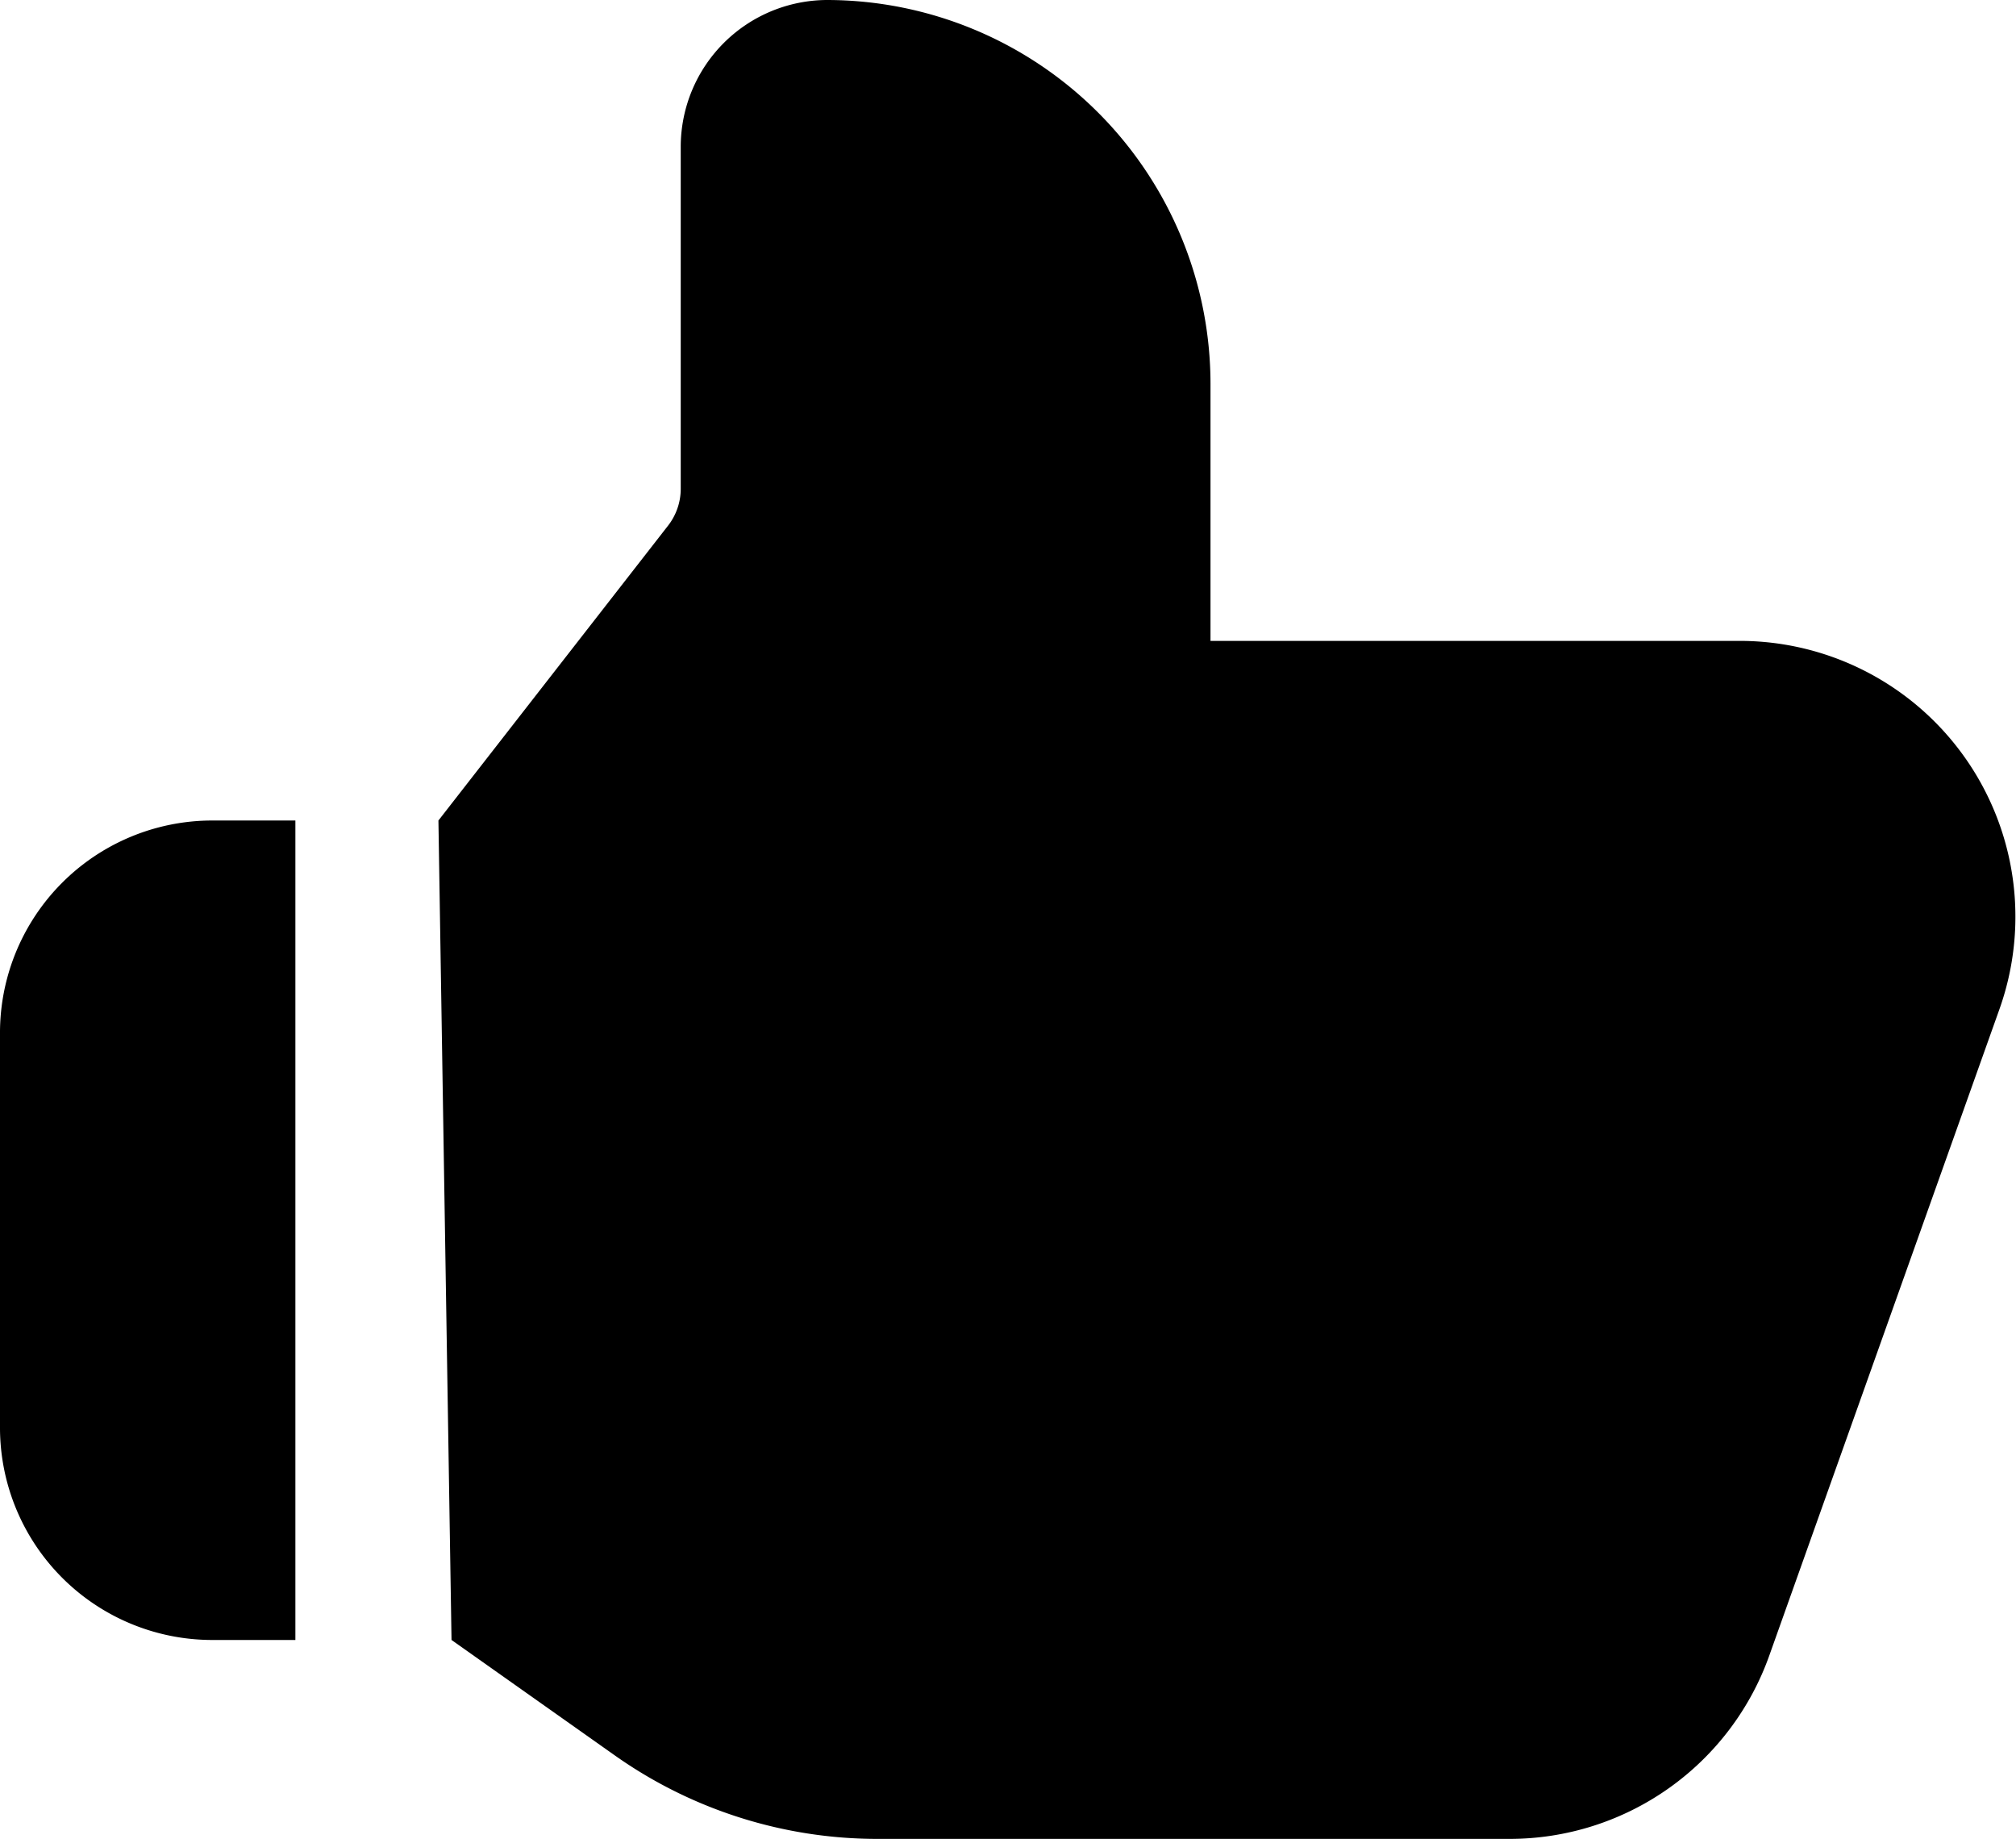 <svg xmlns="http://www.w3.org/2000/svg" viewBox="0 0 58.49 53.34"><title>like</title><g id="Layer_2" data-name="Layer 2"><g id="Layer_1-2" data-name="Layer 1"><g id="like"><path d="M8.57,23.8H6.16A6.16,6.16,0,0,0,0,30V41.42a6.16,6.16,0,0,0,6.16,6.15H8.57Z"/><path d="M13.1,47.57l4.74,3.35a13.21,13.21,0,0,0,7.64,2.42H43.79A8,8,0,0,0,51.34,48L58,29.3a8,8,0,0,0-7.55-10.71H35.12V11.13A11.14,11.14,0,0,0,24,0a4.26,4.26,0,0,0-4.25,4.25v9.93a1.74,1.74,0,0,1-.37,1.07L12.72,23.8Z"/></g></g></g></svg>